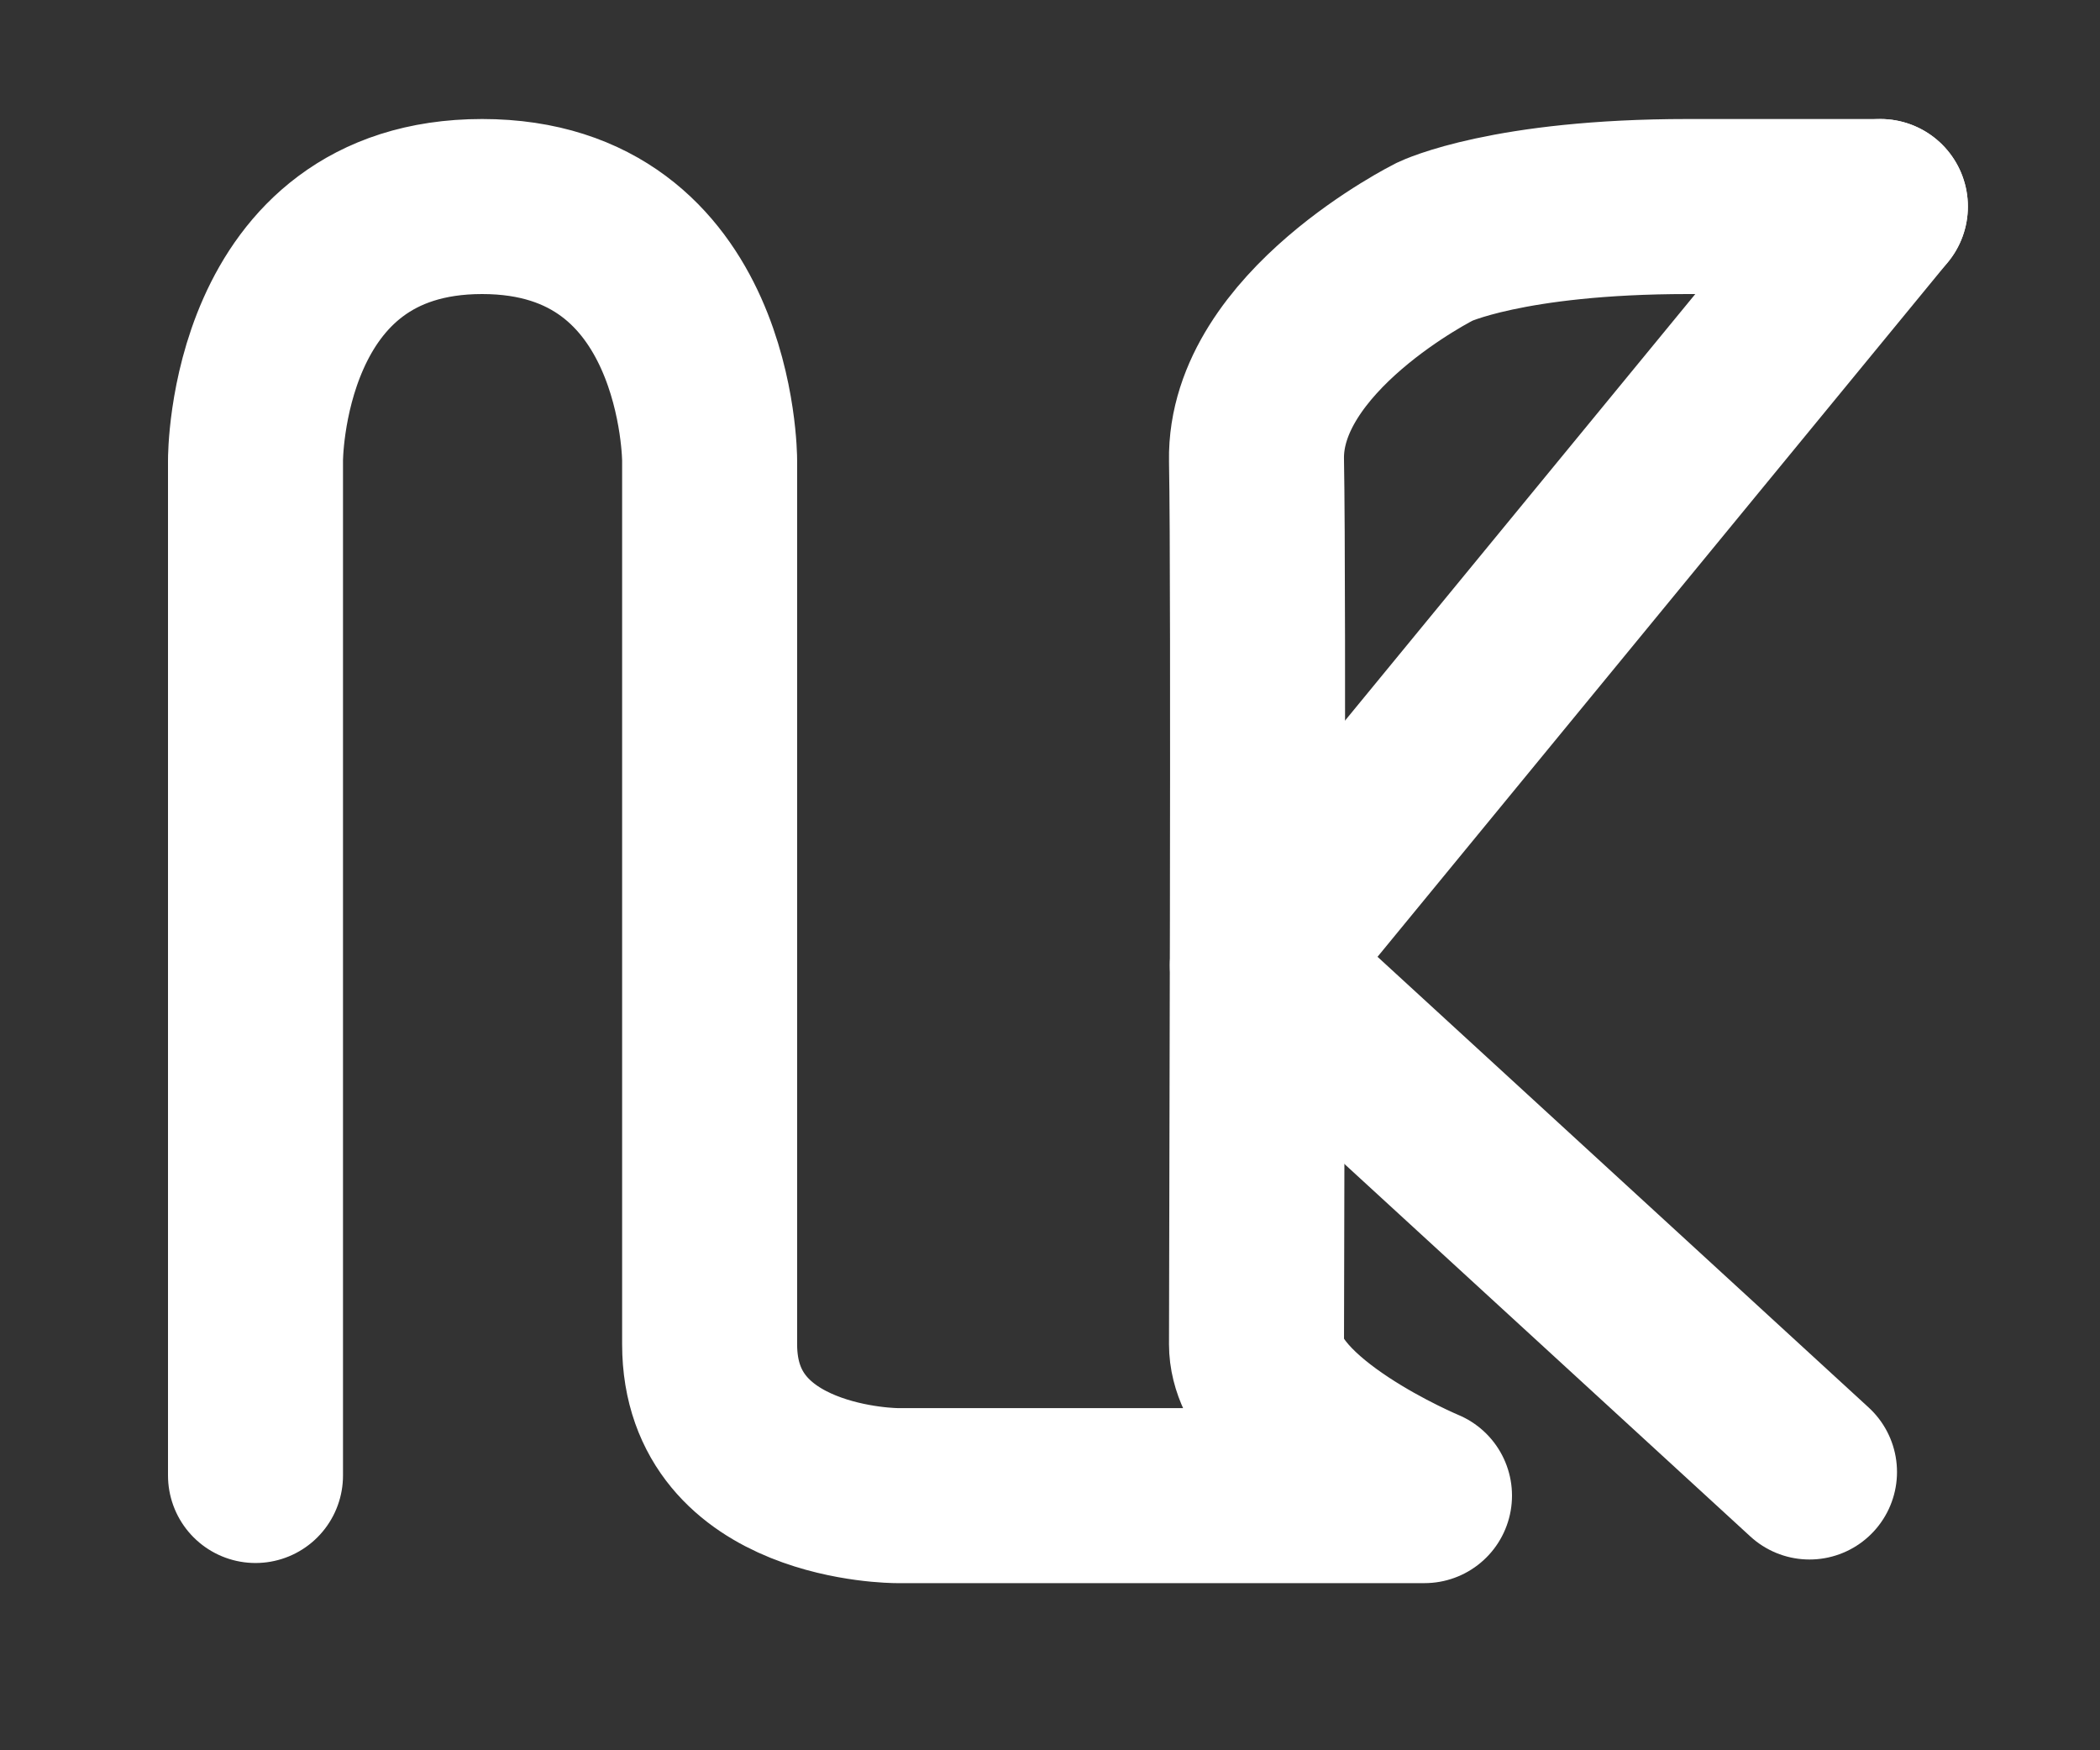 <svg width="1200" height="1000" viewBox="0 0 1200 1000" fill="none" xmlns="http://www.w3.org/2000/svg">
<rect x="0" y="0" width="1200" height="1000" fill="#333333" stroke="none"/>
<path d="M146 843V263.001C146 263.001 145.5 118 275.5 118C405.5 118 405.5 263.001 405.5 263.001C405.5 263.001 405.5 681.499 405.5 768C405.5 854.501 512.5 854.501 512.5 854.501H814C814 854.501 718 814.501 718 768C718 721.499 719.4 336.501 718 263.001C716.6 189.501 820 138.001 820 138.001C820 138.001 861.5 118 964.5 118C1067.5 118 1074.5 118 1074.5 118" stroke="white" stroke-width="100" stroke-linecap="round" stroke-linejoin="round"/>
<path d="M1074.5 118L896.49 334.75L718.48 551.501L1034 841.001" stroke="white" stroke-width="100" stroke-linecap="round" stroke-linejoin="round"/>
</svg>
